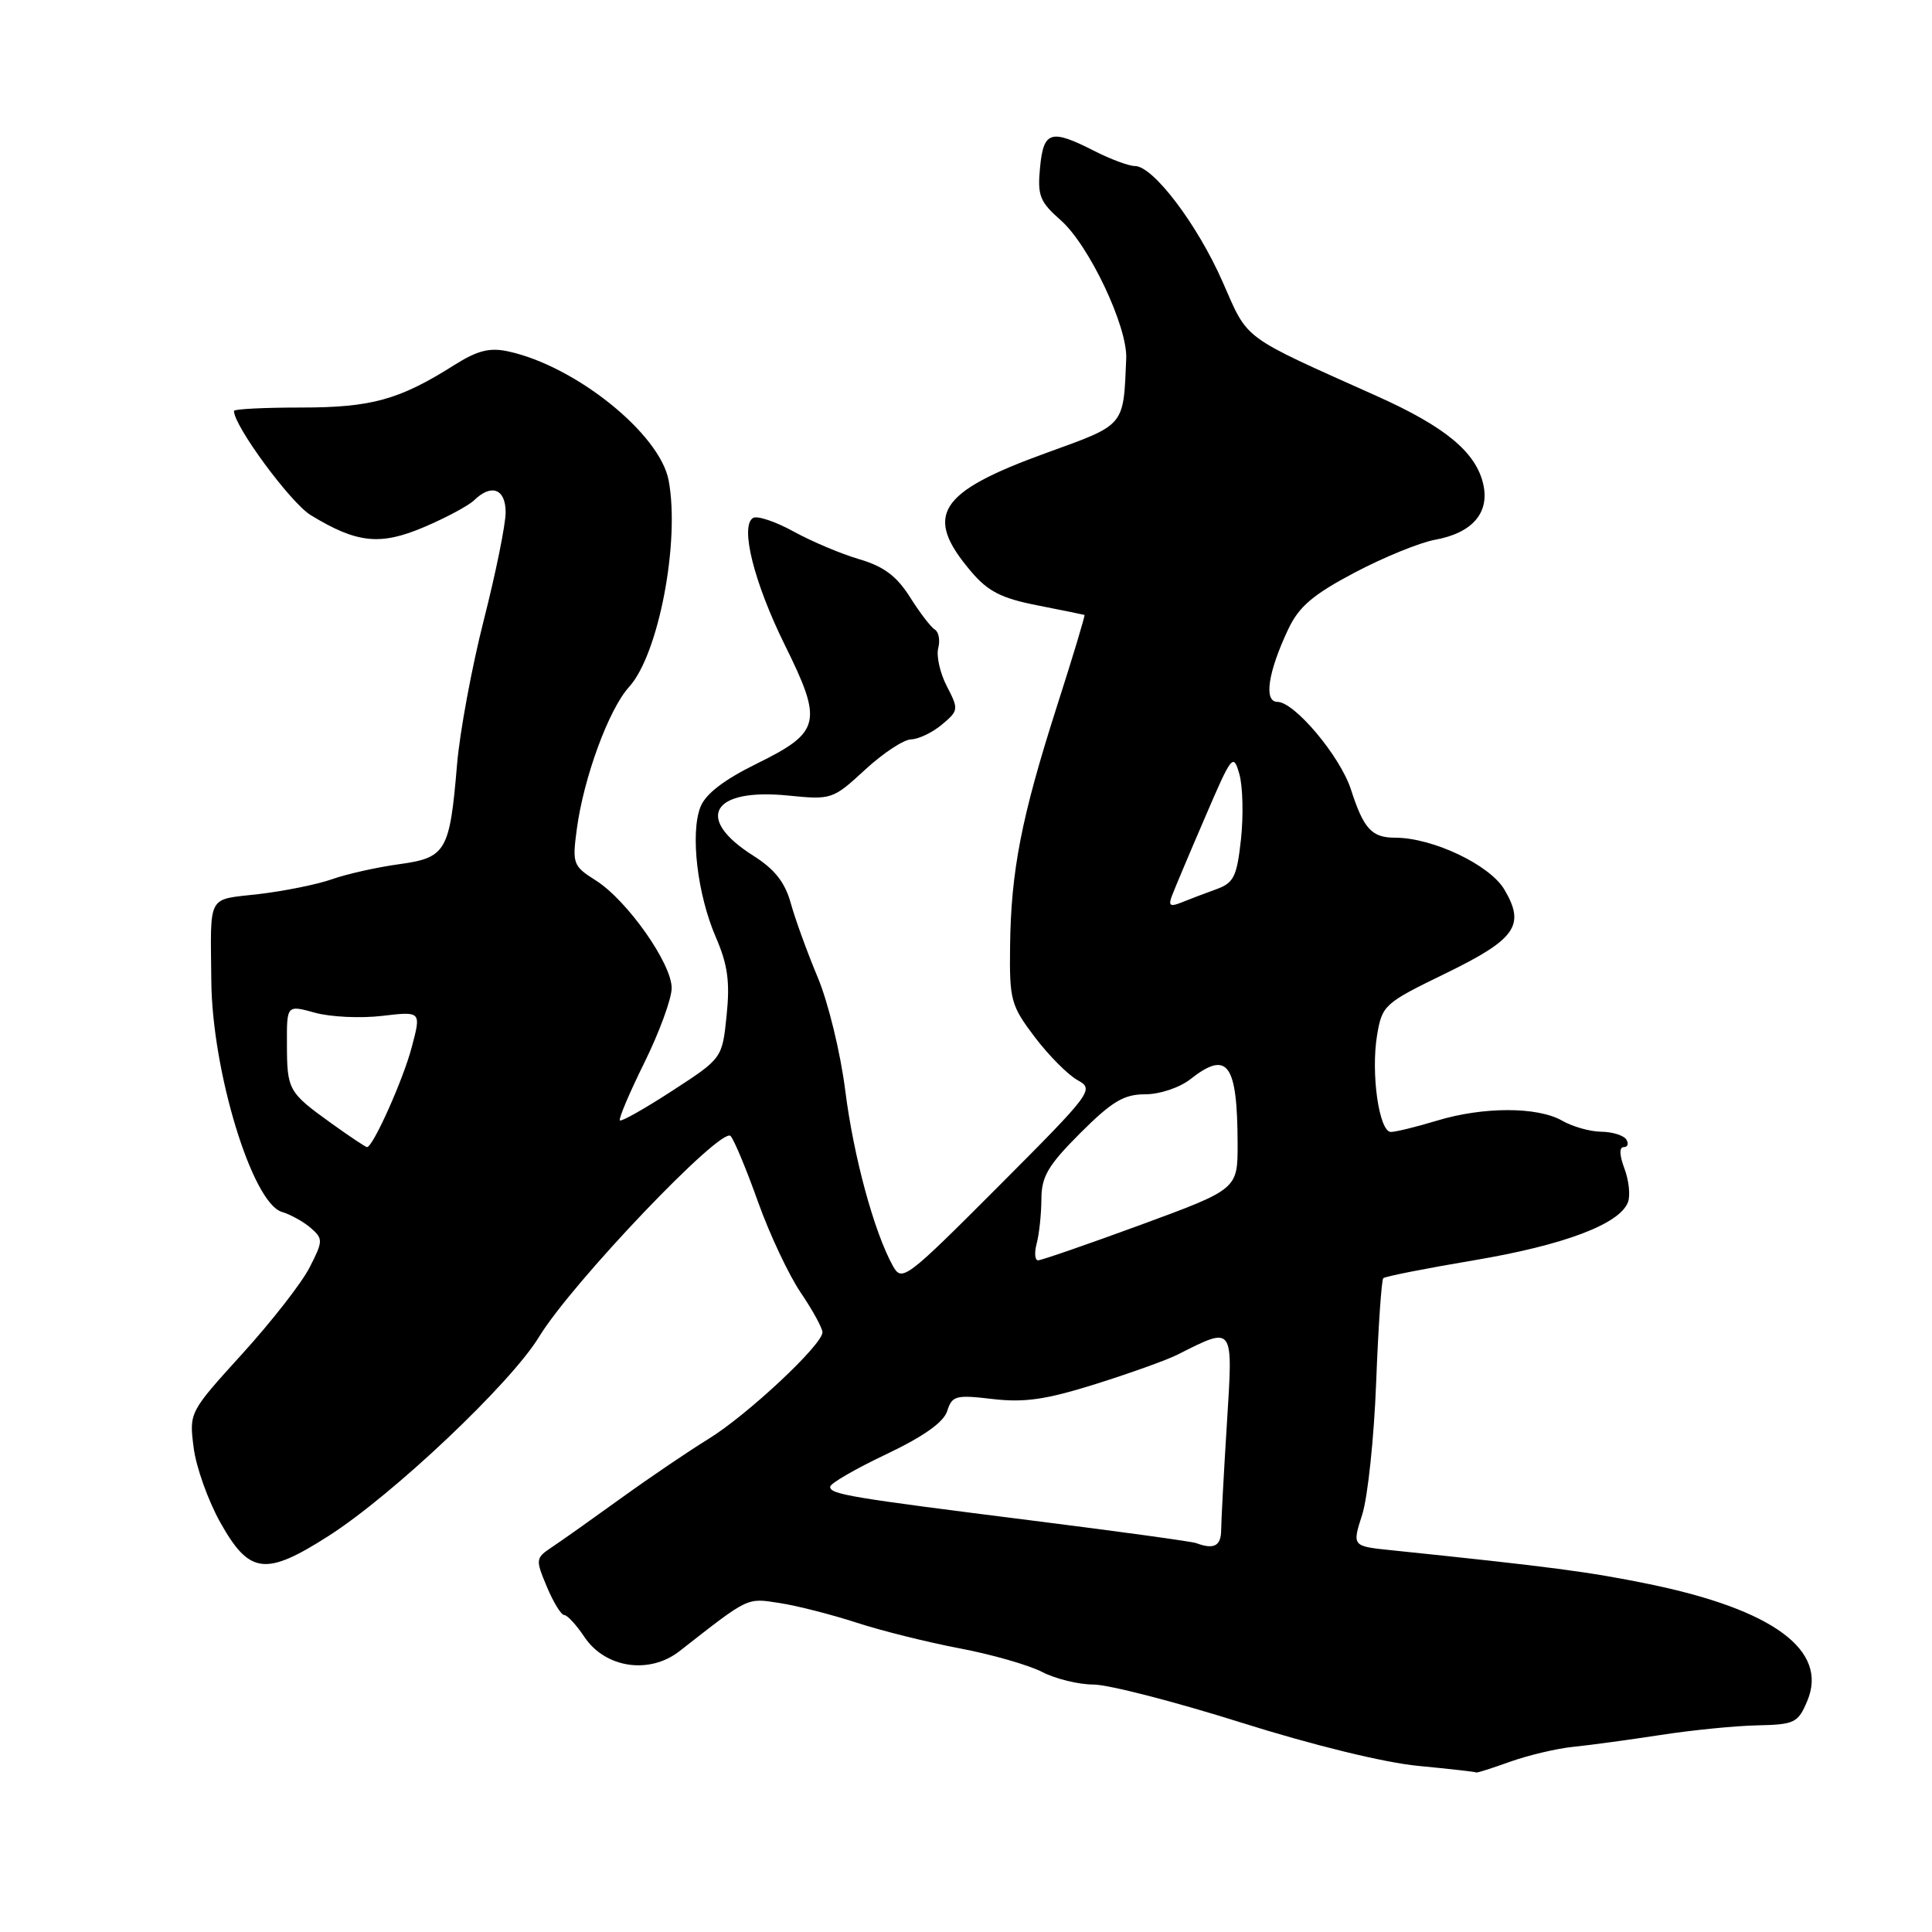 <?xml version="1.0" encoding="UTF-8" standalone="no"?>
<!DOCTYPE svg PUBLIC "-//W3C//DTD SVG 1.1//EN" "http://www.w3.org/Graphics/SVG/1.1/DTD/svg11.dtd" >
<svg xmlns="http://www.w3.org/2000/svg" xmlns:xlink="http://www.w3.org/1999/xlink" version="1.1" viewBox="0 0 256 256">
 <g >
 <path fill="currentColor"
d=" M 200.12 233.43 C 202.53 232.57 206.30 231.68 208.50 231.46 C 210.70 231.24 215.88 230.53 220.00 229.90 C 224.12 229.26 229.90 228.68 232.83 228.62 C 237.81 228.51 238.25 228.29 239.47 225.39 C 242.30 218.69 234.97 213.28 218.51 209.90 C 210.56 208.27 205.62 207.62 184.33 205.41 C 179.16 204.88 179.16 204.88 180.50 200.69 C 181.24 198.38 182.07 190.49 182.35 183.15 C 182.63 175.81 183.06 169.61 183.29 169.37 C 183.53 169.13 188.98 168.06 195.39 166.98 C 207.24 164.98 214.60 162.20 215.71 159.31 C 216.05 158.43 215.84 156.42 215.25 154.85 C 214.58 153.08 214.54 152.00 215.15 152.00 C 215.68 152.00 215.84 151.55 215.50 151.00 C 215.16 150.45 213.67 149.98 212.19 149.96 C 210.71 149.95 208.38 149.29 207.00 148.50 C 203.73 146.63 196.55 146.63 190.41 148.49 C 187.71 149.31 184.97 149.98 184.31 149.99 C 182.73 150.00 181.62 142.19 182.48 137.11 C 183.14 133.19 183.46 132.91 191.53 128.99 C 200.87 124.44 202.15 122.62 199.33 117.86 C 197.39 114.59 189.83 111.00 184.87 111.00 C 181.76 111.00 180.69 109.83 179.01 104.62 C 177.59 100.22 171.53 93.00 169.26 93.00 C 167.42 93.00 168.02 89.04 170.71 83.35 C 172.12 80.37 173.99 78.78 179.50 75.87 C 183.35 73.84 188.15 71.88 190.16 71.52 C 195.06 70.63 197.38 67.98 196.55 64.21 C 195.61 59.95 191.55 56.57 182.50 52.51 C 164.28 44.34 165.47 45.22 162.00 37.34 C 158.65 29.72 152.80 22.00 150.38 22.00 C 149.58 22.00 147.16 21.10 145.00 20.00 C 139.23 17.06 138.27 17.35 137.81 22.21 C 137.45 25.92 137.78 26.74 140.55 29.18 C 144.29 32.46 149.41 43.26 149.23 47.50 C 148.85 56.57 149.17 56.20 138.68 60.00 C 124.24 65.23 122.32 68.27 128.71 75.77 C 130.93 78.38 132.73 79.29 137.50 80.22 C 140.80 80.87 143.59 81.44 143.70 81.48 C 143.81 81.53 142.15 87.05 140.00 93.74 C 135.34 108.32 133.95 115.43 133.84 125.46 C 133.75 132.52 133.96 133.25 137.12 137.43 C 138.98 139.88 141.53 142.44 142.79 143.13 C 145.02 144.35 144.74 144.73 132.32 157.18 C 120.01 169.52 119.51 169.89 118.31 167.74 C 115.81 163.22 113.11 153.27 112.00 144.50 C 111.38 139.55 109.74 132.80 108.35 129.50 C 106.97 126.20 105.36 121.78 104.78 119.67 C 104.01 116.90 102.64 115.17 99.81 113.38 C 91.99 108.44 94.31 104.41 104.39 105.41 C 110.19 105.99 110.34 105.94 114.62 102.00 C 117.00 99.80 119.75 97.99 120.73 97.97 C 121.70 97.95 123.54 97.07 124.80 96.02 C 127.02 94.16 127.05 93.99 125.46 90.93 C 124.56 89.19 124.05 86.92 124.32 85.88 C 124.59 84.85 124.39 83.74 123.87 83.42 C 123.34 83.10 121.86 81.16 120.57 79.11 C 118.82 76.34 117.10 75.05 113.86 74.10 C 111.46 73.40 107.54 71.74 105.14 70.42 C 102.74 69.10 100.33 68.30 99.78 68.63 C 98.03 69.72 99.91 77.20 104.01 85.50 C 109.06 95.71 108.76 97.01 100.29 101.18 C 95.90 103.34 93.49 105.20 92.81 106.93 C 91.45 110.43 92.40 118.52 94.85 124.18 C 96.43 127.83 96.74 130.11 96.28 134.55 C 95.70 140.23 95.70 140.23 89.10 144.52 C 85.47 146.88 82.34 148.65 82.14 148.46 C 81.94 148.26 83.40 144.82 85.39 140.79 C 87.37 136.77 89.00 132.33 89.00 130.92 C 89.00 127.66 83.10 119.30 78.96 116.67 C 75.93 114.76 75.82 114.45 76.42 109.93 C 77.32 103.09 80.67 93.97 83.35 91.03 C 87.26 86.75 90.12 71.80 88.60 63.66 C 87.44 57.47 76.26 48.49 67.33 46.56 C 64.88 46.03 63.26 46.44 60.20 48.37 C 52.91 52.98 49.21 54.00 39.88 54.00 C 35.00 54.00 31.00 54.20 31.00 54.45 C 31.00 56.44 38.50 66.62 41.16 68.25 C 47.30 72.00 50.38 72.32 56.22 69.83 C 59.13 68.59 62.09 67.00 62.82 66.29 C 65.12 64.05 67.00 64.77 67.00 67.89 C 67.00 69.48 65.70 75.90 64.11 82.14 C 62.52 88.39 60.92 97.01 60.56 101.31 C 59.59 112.85 59.12 113.66 52.83 114.52 C 49.92 114.92 45.95 115.81 44.00 116.50 C 42.05 117.19 37.65 118.08 34.21 118.48 C 27.38 119.27 27.89 118.32 28.00 130.00 C 28.11 141.99 33.42 159.39 37.34 160.58 C 38.53 160.94 40.27 161.91 41.21 162.74 C 42.82 164.15 42.81 164.45 41.03 167.93 C 40.00 169.97 35.98 175.12 32.10 179.39 C 25.07 187.13 25.06 187.15 25.66 191.82 C 25.98 194.39 27.58 198.86 29.20 201.75 C 33.05 208.61 35.18 208.87 43.57 203.50 C 52.10 198.04 67.67 183.31 71.42 177.15 C 75.76 170.01 95.63 149.18 96.81 150.53 C 97.29 151.06 98.92 154.99 100.44 159.25 C 101.96 163.51 104.50 168.91 106.08 171.25 C 107.67 173.59 108.97 175.97 108.98 176.53 C 109.01 178.16 98.98 187.54 93.87 190.67 C 91.33 192.23 86.13 195.75 82.32 198.50 C 78.51 201.25 74.38 204.18 73.14 205.00 C 70.96 206.45 70.94 206.62 72.46 210.25 C 73.32 212.31 74.36 214.00 74.76 214.00 C 75.17 214.00 76.37 215.31 77.44 216.91 C 80.21 221.04 86.06 221.91 90.06 218.77 C 99.32 211.53 98.90 211.73 103.30 212.41 C 105.61 212.76 110.20 213.94 113.50 215.01 C 116.80 216.09 122.96 217.62 127.18 218.42 C 131.41 219.22 136.31 220.63 138.08 221.54 C 139.85 222.46 142.92 223.21 144.90 223.21 C 146.88 223.22 155.67 225.48 164.43 228.24 C 173.94 231.24 183.41 233.56 187.93 233.99 C 192.09 234.39 195.56 234.78 195.62 234.86 C 195.69 234.94 197.72 234.29 200.12 233.43 Z  M 158.50 204.47 C 157.95 204.26 148.28 202.93 137.00 201.51 C 112.47 198.42 110.00 198.01 110.00 197.00 C 110.00 196.57 113.33 194.64 117.40 192.71 C 122.38 190.34 125.04 188.46 125.51 186.97 C 126.16 184.93 126.64 184.80 131.55 185.38 C 135.76 185.87 138.63 185.45 145.19 183.39 C 149.76 181.95 154.62 180.21 156.00 179.51 C 163.55 175.71 163.39 175.49 162.57 188.63 C 162.16 195.16 161.82 201.51 161.81 202.75 C 161.79 204.86 160.85 205.35 158.50 204.47 Z  M 137.37 164.75 C 137.70 163.51 137.98 160.88 137.99 158.89 C 138.00 155.89 138.87 154.42 143.14 150.14 C 147.35 145.94 148.92 145.00 151.74 145.00 C 153.67 145.00 156.30 144.12 157.73 143.00 C 162.66 139.12 163.96 140.89 163.99 151.54 C 164.00 157.57 164.00 157.57 151.17 162.29 C 144.11 164.88 137.98 167.00 137.55 167.00 C 137.12 167.00 137.04 165.99 137.37 164.75 Z  M 43.90 148.84 C 38.21 144.75 38.03 144.44 38.02 138.33 C 38.00 133.16 38.00 133.16 41.73 134.19 C 43.78 134.76 47.79 134.95 50.64 134.61 C 55.82 134.00 55.82 134.00 54.56 138.75 C 53.42 143.08 49.42 152.00 48.63 152.00 C 48.45 152.00 46.32 150.58 43.90 148.84 Z  M 155.31 118.64 C 155.67 117.70 157.63 113.04 159.68 108.29 C 163.22 100.03 163.43 99.77 164.22 102.57 C 164.68 104.18 164.77 108.06 164.44 111.18 C 163.89 116.17 163.49 116.99 161.16 117.83 C 159.70 118.36 157.63 119.14 156.58 119.57 C 155.03 120.20 154.78 120.01 155.31 118.64 Z "/>
</g>
</svg>